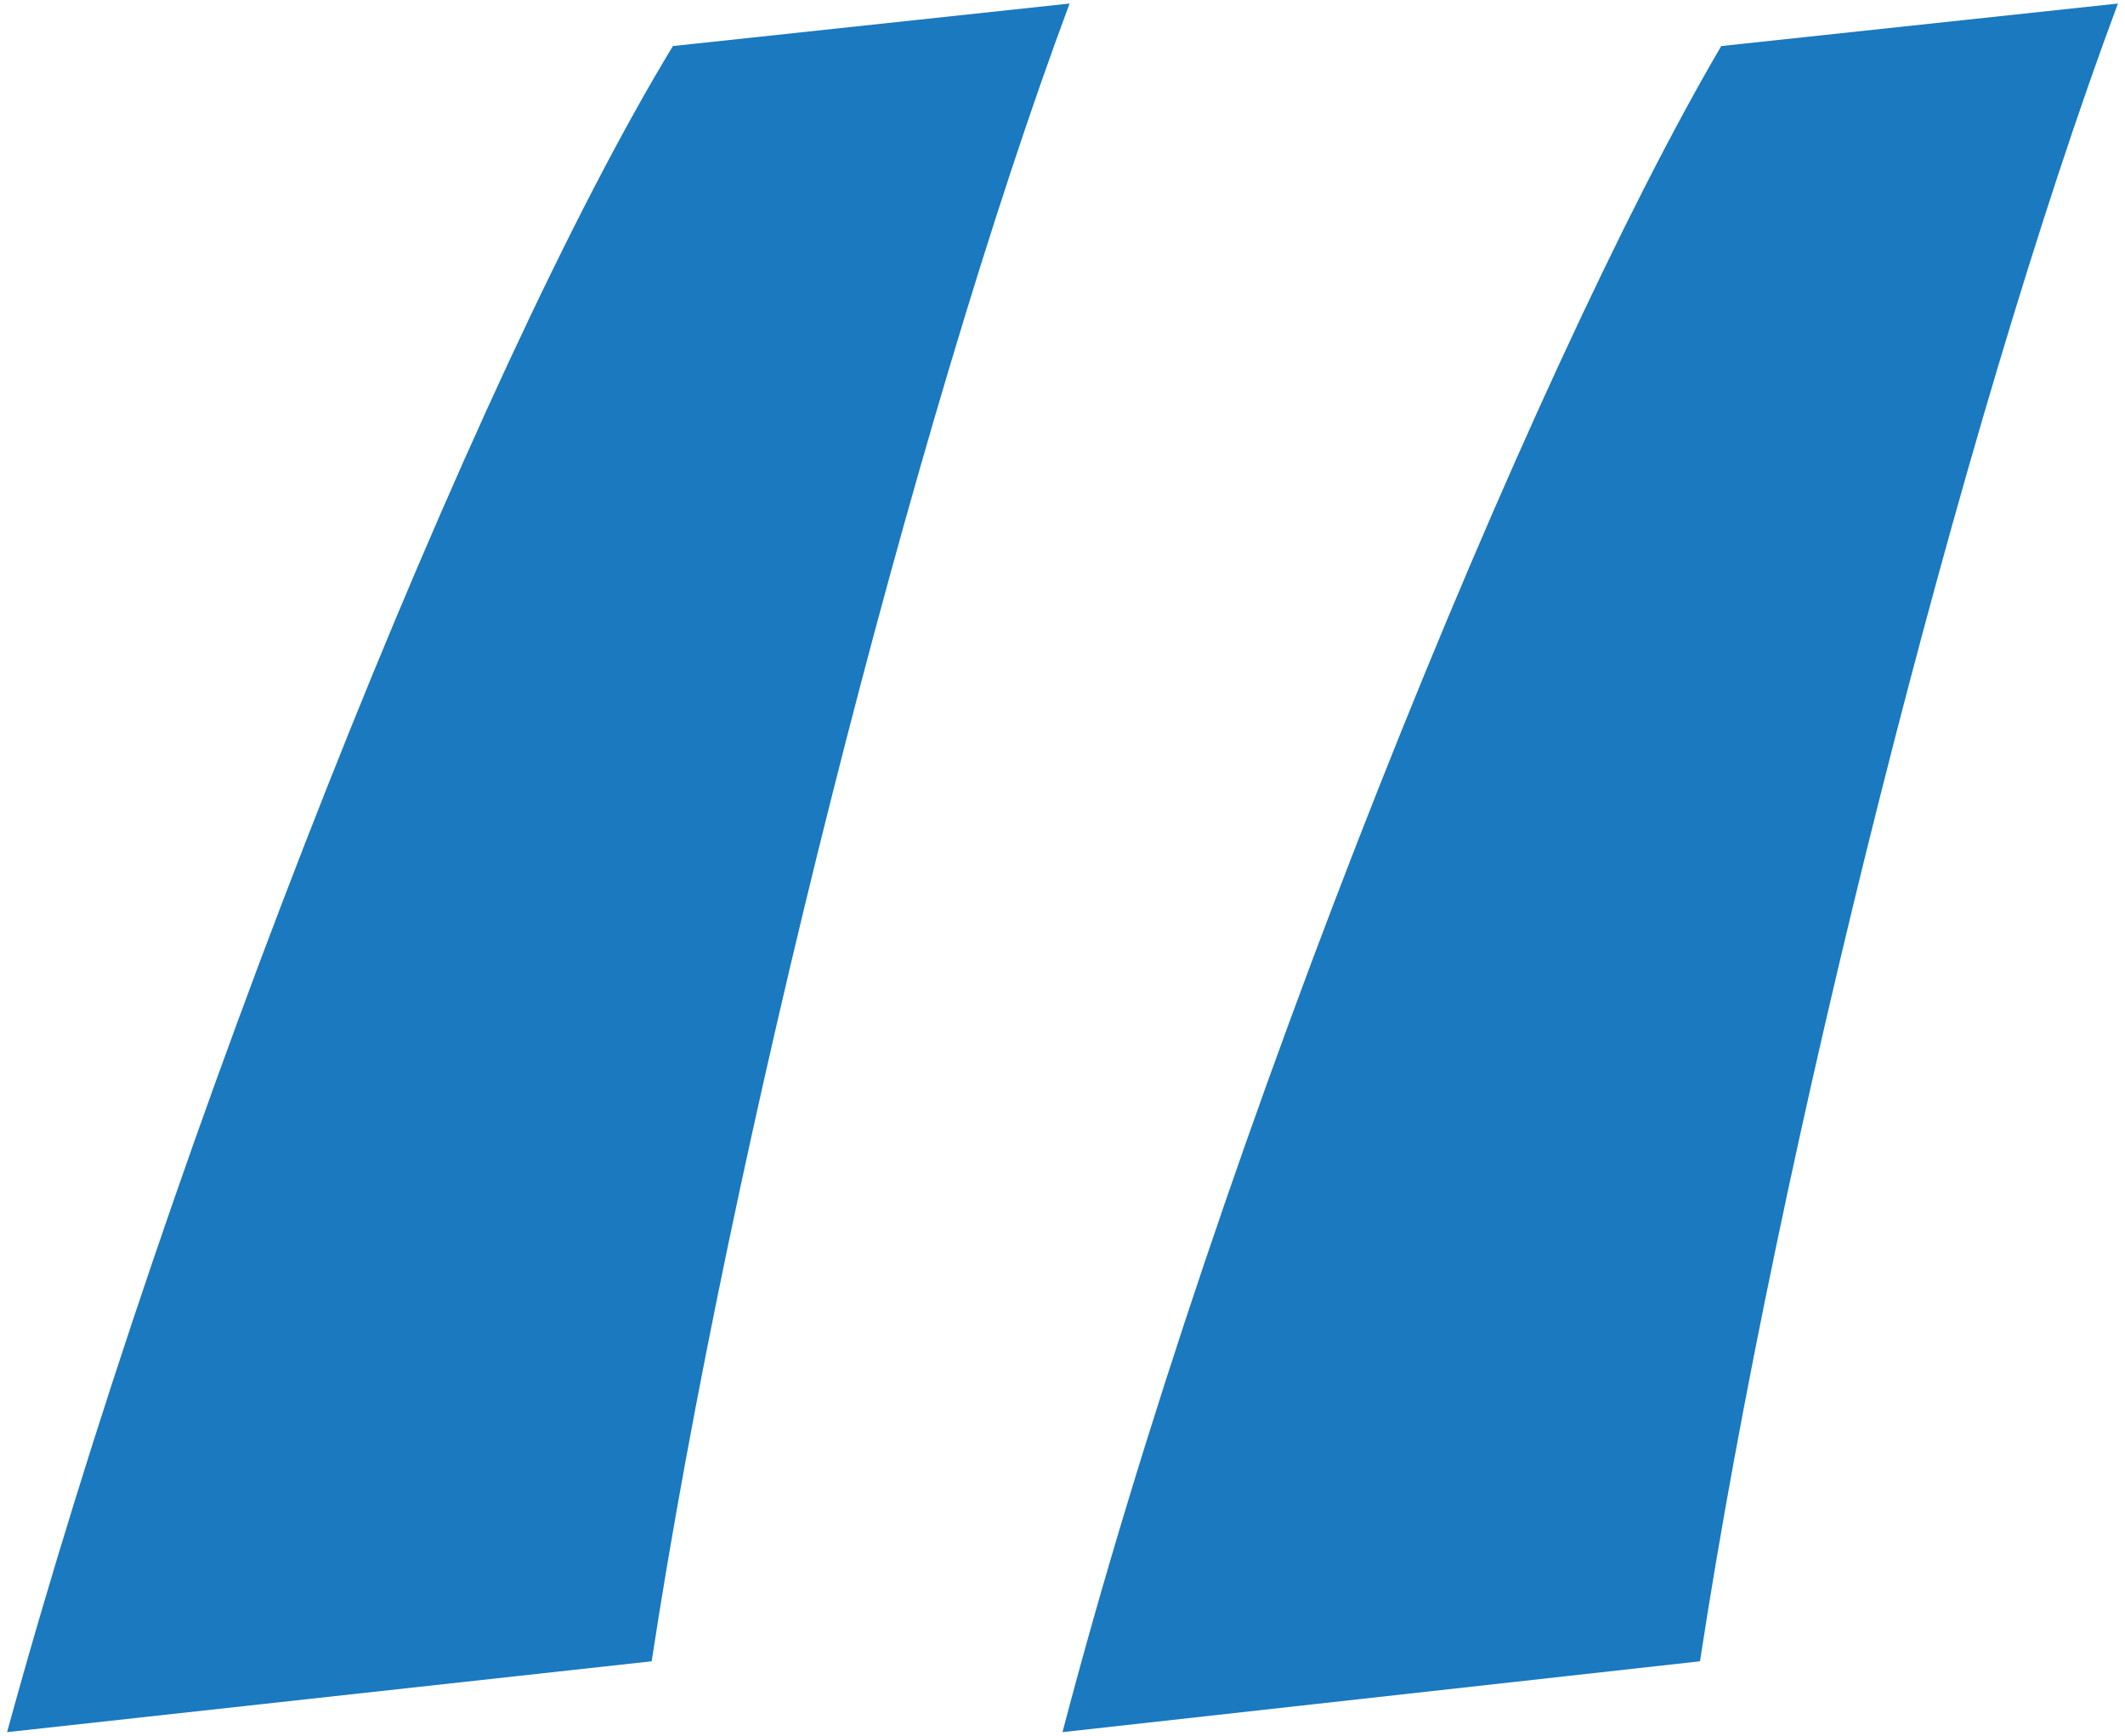 <?xml version="1.0" encoding="utf-8"?>
<!-- Generator: Adobe Illustrator 16.0.0, SVG Export Plug-In . SVG Version: 6.00 Build 0)  -->
<!DOCTYPE svg PUBLIC "-//W3C//DTD SVG 1.1//EN" "http://www.w3.org/Graphics/SVG/1.1/DTD/svg11.dtd">
<svg version="1.1" id="Layer_1" xmlns="http://www.w3.org/2000/svg" xmlns:xlink="http://www.w3.org/1999/xlink" x="0px" y="0px"
	 width="60px" height="49px" viewBox="0 0 60 49" enable-background="new 0 0 60 49" xml:space="preserve">
<g>
	<path fill="#1A79BF" d="M0.2,48.899C4.8,32.1,13.4,10.5,19,1.3l11.2-1.2C25.8,11.9,20.6,32.5,18.4,46.899L0.2,48.899z M30,48.899
		C34.399,32.1,43.199,10.5,48.6,1.3l11.2-1.2c-4.4,11.8-9.601,32.4-11.8,46.799L30,48.899z"/>
</g>
</svg>
